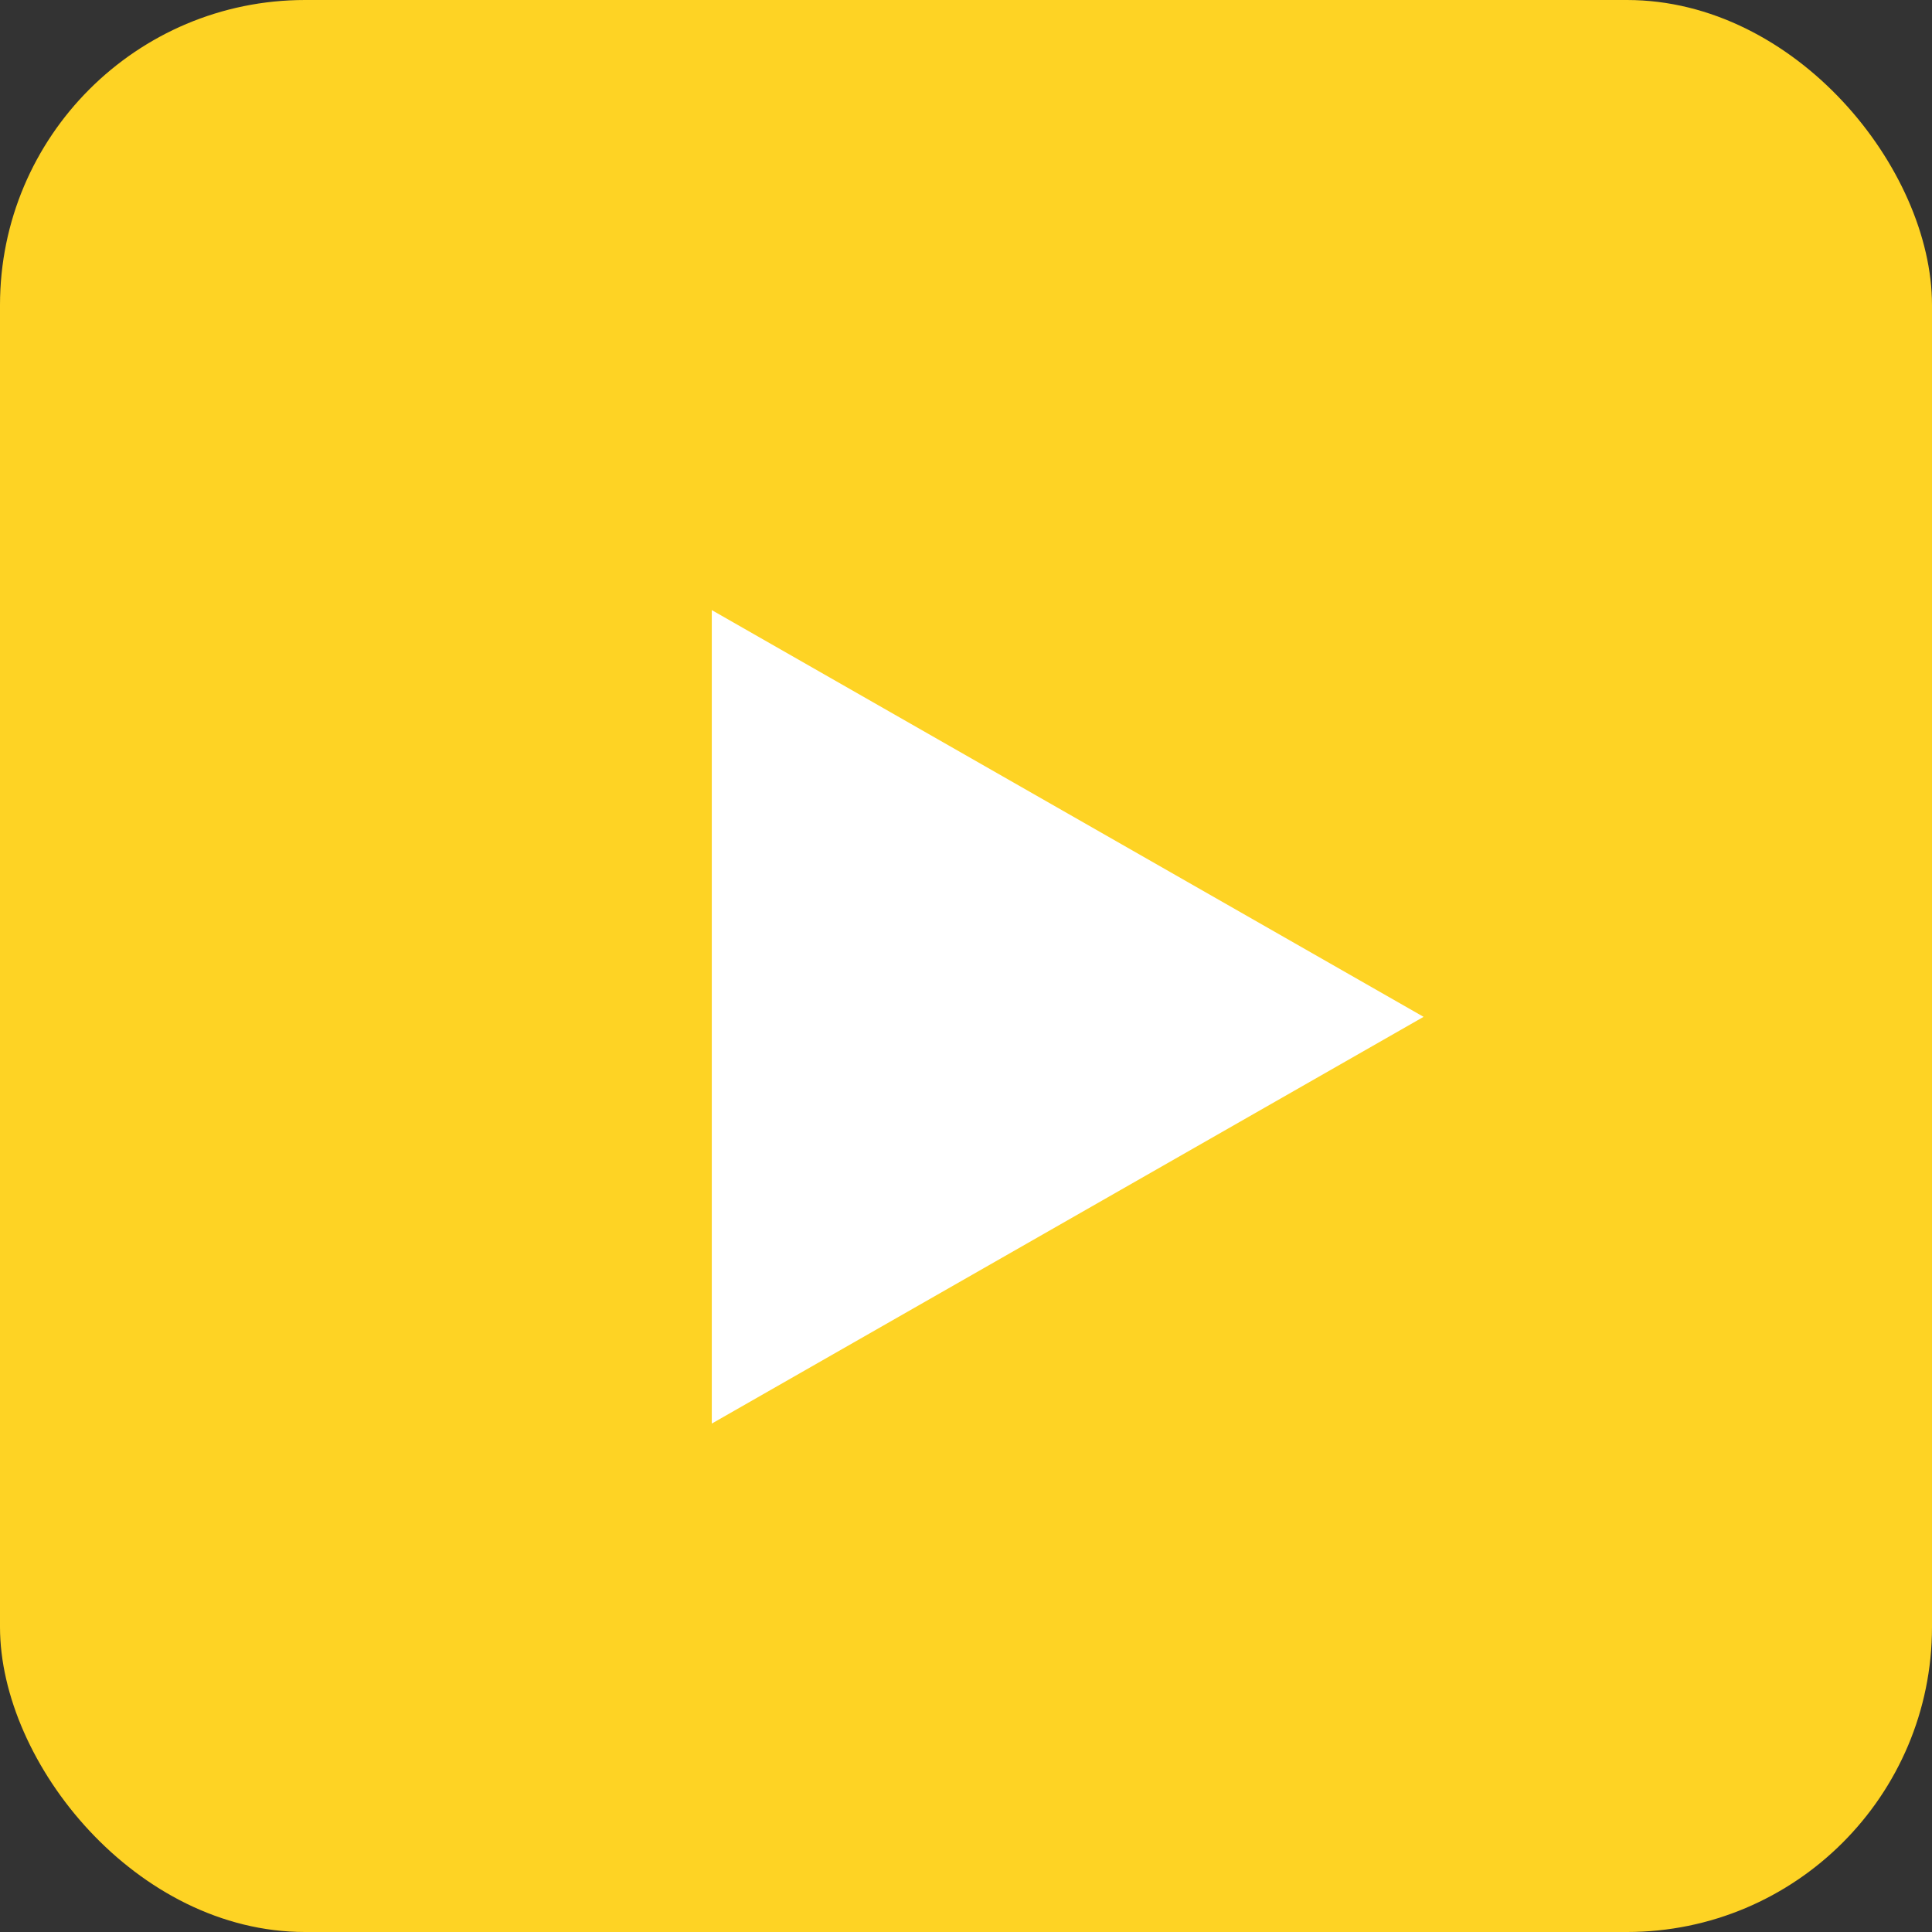 <?xml version="1.0" encoding="UTF-8"?>
<svg width="19px" height="19px" viewBox="0 0 19 19" version="1.1" xmlns="http://www.w3.org/2000/svg" xmlns:xlink="http://www.w3.org/1999/xlink">
    <rect x="0" y="0" width="19" height="19" fill="#333333" stroke="none"/>
    <!-- Generator: Sketch 49.3 (51167) - http://www.bohemiancoding.com/sketch -->
    <title>Group</title>
    <desc>Created with Sketch.</desc>
    <defs></defs>
    <g id="Page-1" stroke="none" stroke-width="1" fill="none" fill-rule="evenodd">
        <g id="Frontpage-Menu-open" transform="translate(-690, -3753)">
            <g id="Group-22" transform="translate(0, 3471)">
                <g id="Group" transform="translate(690, 282)">
                    <rect id="Rectangle-3" fill="#FED324" x="0" y="0" width="19" height="19" rx="3"></rect>
                    <polygon id="Triangle" fill="#FFFFFF" points="14 10 7 14 7 6"></polygon>
                </g>
            </g>
        </g>
    </g>
</svg>